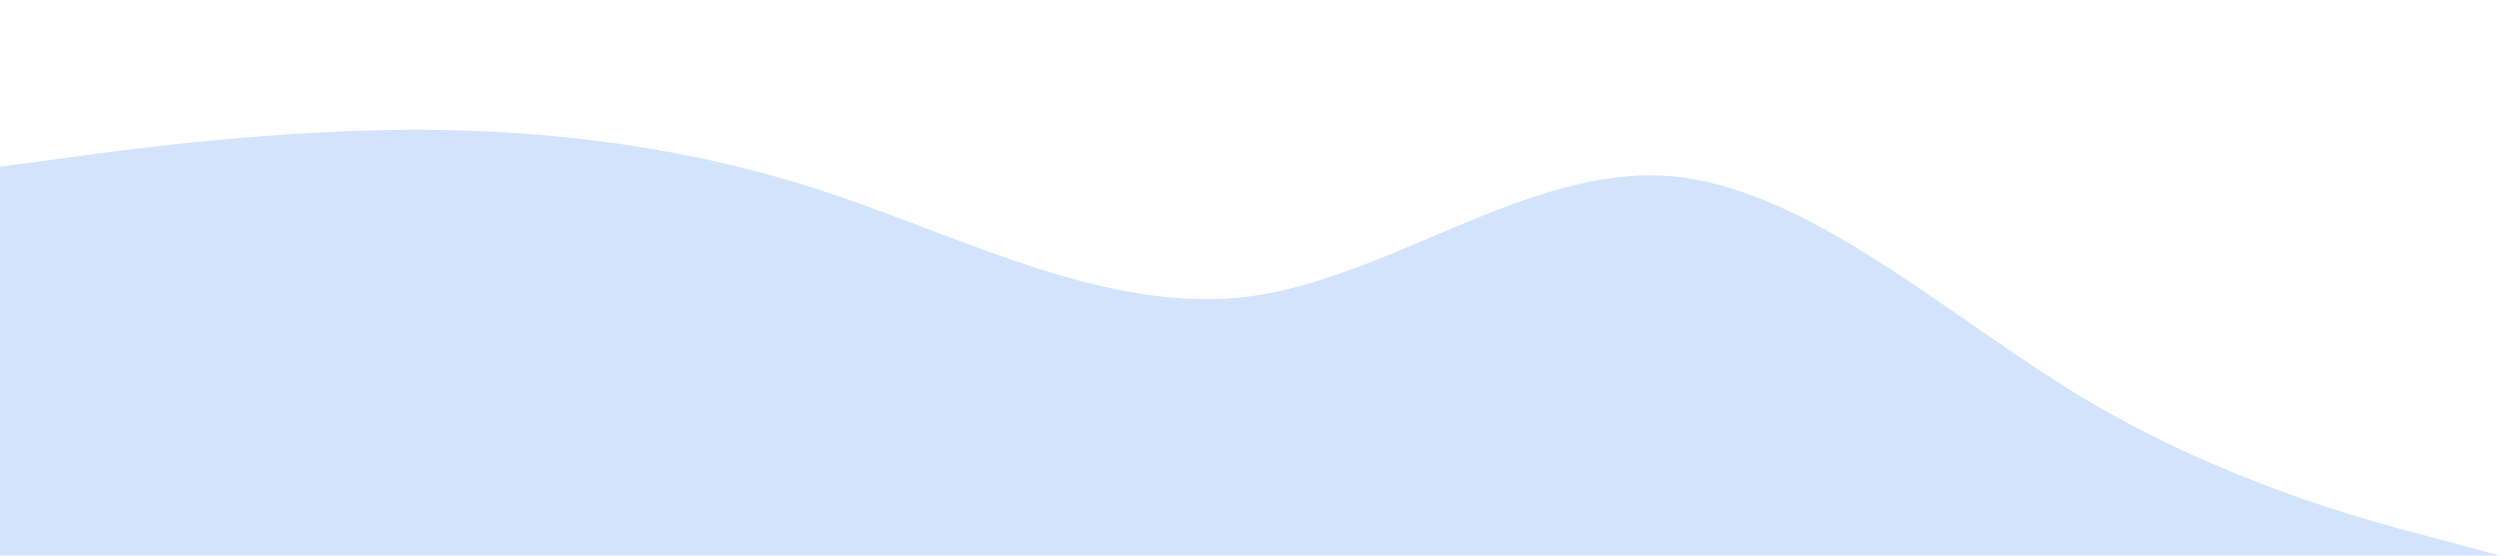 <?xml version="1.0" standalone="no"?><svg xmlns="http://www.w3.org/2000/svg" viewBox="0 0 1440 320"><path fill="#d3e3fc" fill-opacity="1" d="M0,96L40,90.7C80,85,160,75,240,74.7C320,75,400,85,480,112C560,139,640,181,720,170.7C800,160,880,96,960,101.3C1040,107,1120,181,1200,229.3C1280,277,1360,299,1400,309.3L1440,320L1440,320L1400,320C1360,320,1280,320,1200,320C1120,320,1040,320,960,320C880,320,800,320,720,320C640,320,560,320,480,320C400,320,320,320,240,320C160,320,80,320,40,320L0,320Z"></path></svg>